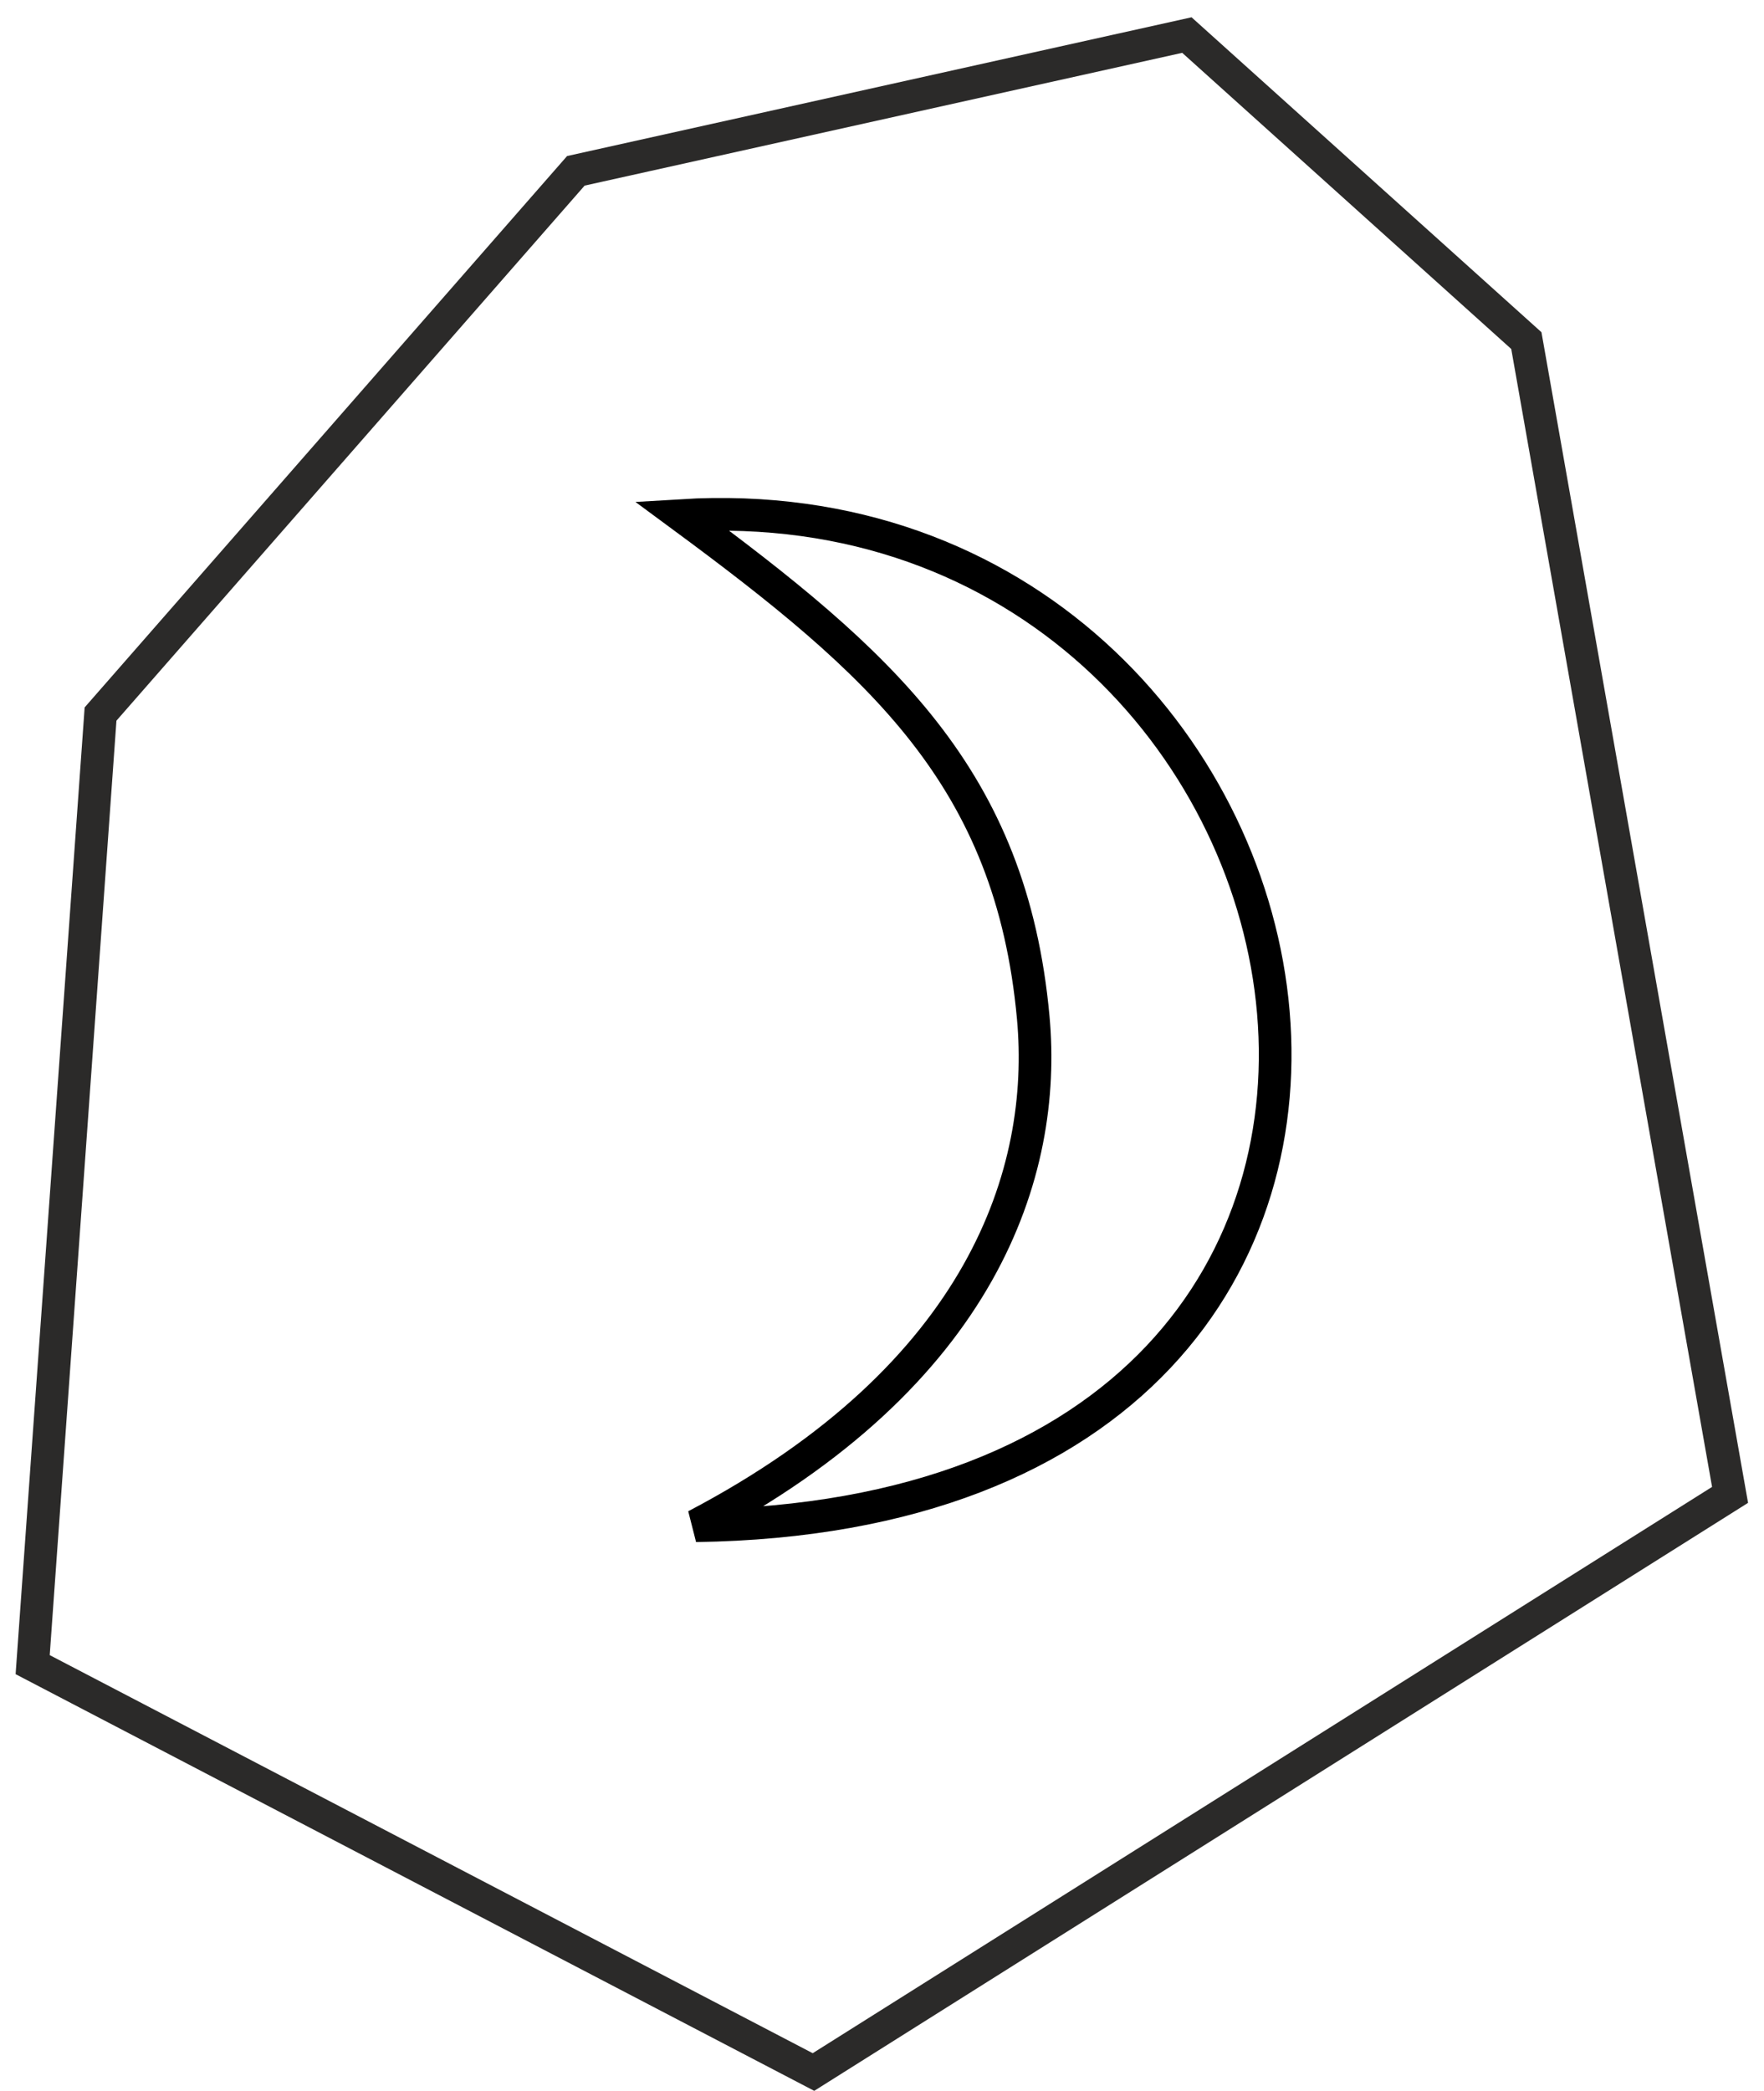 <svg width="54" height="64" viewBox="0 0 54 64" fill="none" xmlns="http://www.w3.org/2000/svg">
<path fill-rule="evenodd" clip-rule="evenodd" d="M46.725 10.425L52.961 45.755L24.902 63.42L1 50.951L3.078 21.855L17.628 5.229L36.333 1.073L46.725 10.425Z" stroke="#2B2A29"/>
<path d="M21.301 46.699C48.099 46.315 41.7 14.51 20.858 15.779C26.987 20.3 30.958 23.8 31.63 31.149C32.062 35.873 30.088 42.086 21.301 46.699Z" stroke="black"/>
</svg>
